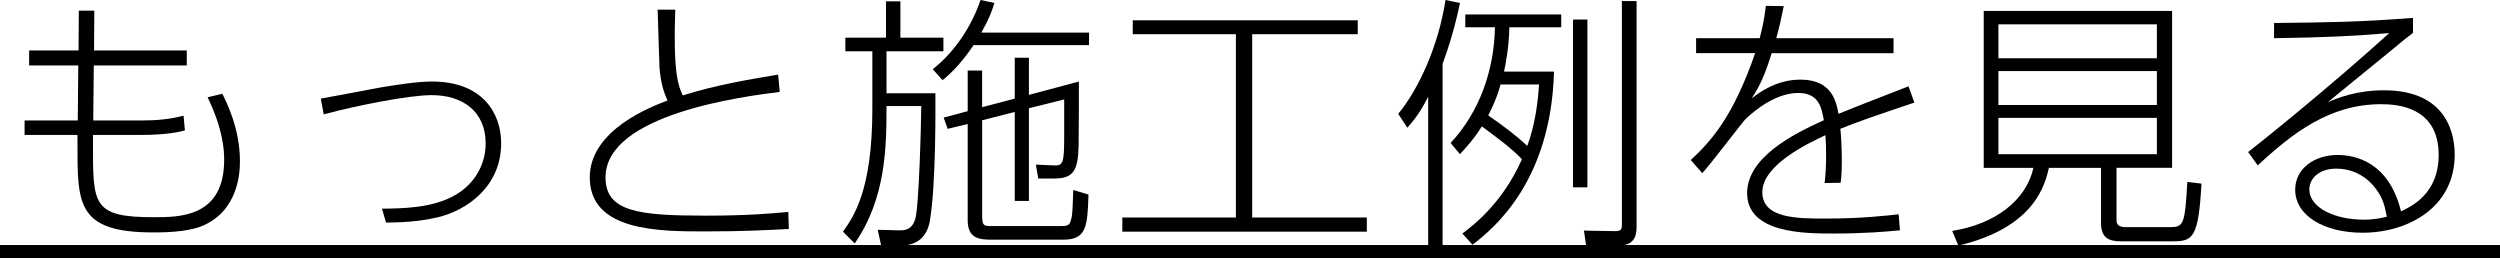 <?xml version="1.0" encoding="UTF-8"?>
<svg id="_レイヤー_2" data-name="レイヤー 2" xmlns="http://www.w3.org/2000/svg" viewBox="0 0 149.76 15.478">
  <g id="_レイヤー_1-2" data-name="レイヤー 1">
    <g>
      <path d="m11.188,3.025v.896h-5.57l-.032,3.297h2.849c1.009,0,1.761-.08,2.561-.288l.08.88c-.592.176-1.552.272-2.577.272h-2.929v.512c0,3.649-.048,4.418,3.633,4.418,1.569,0,4.226,0,4.226-3.441,0-1.329-.448-2.609-.992-3.746l.88-.208c.24.48,1.056,2.065,1.056,4.034,0,.592-.048,3.025-2.353,3.921-.928.352-2.353.352-2.833.352-4.594,0-4.546-1.712-4.546-5.33v-.512H1.473v-.864h3.185l.032-3.297H1.745v-.896h2.961l.016-2.385h.928l-.016,2.385h5.554Z"/>
      <path d="m22.882,12.501c1.153-.016,3.009-.016,4.386-.816,1.153-.656,1.825-1.825,1.825-3.089,0-1.921-1.377-2.897-3.233-2.897-1.344,0-4.45.608-6.467,1.152l-.176-.944c.56-.096,3.089-.576,3.601-.672.88-.144,2.161-.352,3.057-.352,3.041,0,4.146,1.905,4.146,3.698,0,2.593-2.049,4.018-3.793,4.434-1.232.288-2.241.304-3.105.32l-.24-.833Z"/>
      <path d="m46.709,5.507c-2.177.271-10.436,1.328-10.436,5.122,0,2.064,2.001,2.289,6.019,2.289,2.481,0,3.922-.128,4.93-.224l.032,1.024c-1.297.064-2.769.145-4.962.145-2.801,0-6.963,0-6.963-3.233,0-2.881,3.778-4.274,4.658-4.61-.256-.56-.4-1.088-.48-1.937-.016-.256-.096-3.137-.112-3.505h1.056c0,.384-.032.833-.032,1.537,0,2.161.16,2.929.48,3.602,1.985-.625,3.906-.944,5.714-1.249l.096,1.041Z"/>
      <path d="m53.073,2.257V.08h.864v2.177h2.577v.816h-3.409v2.514h2.929c0,.624.048,5.474-.336,7.667-.176.96-.784,1.456-1.745,1.456h-1.168l-.208-.944,1.265.032c.528.016.8-.144.976-.64.24-.705.368-6.05.368-6.803h-2.081c0,2.449-.032,5.522-1.905,8.227l-.704-.704c.624-.88,1.761-2.449,1.761-7.347v-3.458h-1.617v-.816h2.433Zm2.801,1.889c1.409-1.104,2.369-2.689,2.865-4.146l.832.177c-.16.496-.272.864-.784,1.776h6.45v.752h-6.915c-.88,1.297-1.569,1.857-1.857,2.097l-.592-.656Zm4.914,1.761v-2.449h.848v2.225l2.993-.8c0,.64,0,3.313-.016,3.858-.032,1.504-.336,1.952-1.457,1.952h-.96l-.144-.832,1.073.048c.56.032.624-.144.624-1.745v-2.208l-2.113.528v5.554h-.848v-5.33l-1.953.496v5.714c0,.608.096.625.576.625h4.033c.416,0,.624,0,.704-.336.096-.336.096-.48.144-1.825l.912.272c-.064,1.889-.096,2.705-1.521,2.705h-4.146c-.784,0-1.569,0-1.569-1.169v-5.762l-1.2.289-.24-.673,1.441-.384v-2.433h.864v2.193l1.953-.512Z"/>
      <path d="m81.334,1.217v.832h-6.323v10.98h6.867v.849h-14.646v-.849h6.803V2.049h-6.178v-.832h13.477Z"/>
      <path d="m86.417,14.71h-.864V5.795c-.544,1.056-.848,1.393-1.249,1.856l-.544-.832c1.216-1.473,2.401-4.034,2.833-6.819l.865.177c-.144.688-.4,1.889-1.041,3.649v10.884Zm.48-6.146c1.745-1.872,2.609-4.369,2.657-6.931h-1.777v-.768h5.746v.768h-3.105c-.032,1.232-.208,2.113-.32,2.657h2.993c-.176,6.499-3.521,9.332-4.882,10.372l-.608-.672c.688-.513,2.401-1.825,3.569-4.45-.576-.624-1.537-1.328-2.401-1.969-.48.769-.96,1.28-1.312,1.665l-.56-.673Zm2.993-3.505c-.128.48-.336,1.072-.736,1.856.992.688,1.649,1.185,2.337,1.825.432-1.185.624-2.434.704-3.682h-2.305Zm5.202,6.162h-.864V1.169h.864v10.052ZM98.038.064v13.478c0,.464-.048,1.168-1.072,1.168h-1.953l-.128-.896,1.857.032c.368,0,.416-.096.416-.432V.064h.88Z"/>
      <path d="m113.43,2.289v.896h-7.299c-.432,1.393-.736,2.001-1.2,2.705.528-.4,1.521-1.12,2.929-1.12,1.905,0,2.145,1.36,2.273,2.049.896-.368,1.232-.496,4.194-1.649l.352.976c-2.529.849-3.313,1.121-4.434,1.569.096.944.128,2.545.016,3.233l-.96.016c.112-.88.112-2.113.048-2.865-1.024.48-3.778,1.776-3.778,3.409,0,1.585,2.081,1.585,3.826,1.585,2.097,0,3.617-.176,4.338-.256l.08.96c-.88.08-2.065.192-3.969.192-1.713,0-5.186,0-5.186-2.417,0-2.145,2.753-3.538,4.594-4.37-.128-.72-.272-1.633-1.537-1.633-1.569,0-3.025,1.441-3.201,1.617-.192.208-2.097,2.721-2.545,3.185l-.688-.785c1.232-1.136,2.545-2.608,3.857-6.402h-3.537v-.896h3.81c.128-.512.272-1.056.368-1.937l1.072.016c-.144.705-.224,1.121-.448,1.921h7.027Z"/>
      <path d="m126.788,13.206c0,.24.144.4.544.4h2.641c.832,0,.912-.128,1.056-2.705l.848.097c-.176,3.233-.512,3.457-1.697,3.457h-3.153c-.736,0-1.168-.24-1.168-1.104v-3.297h-3.121c-.224.944-.8,3.569-5.426,4.657l-.368-.88c2.561-.4,4.434-1.825,4.866-3.777h-2.977V.656h11.284v9.396h-3.329v3.153Zm2.417-11.749h-9.492v2.033h9.492V1.457Zm0,2.801h-9.492v2.033h9.492v-2.033Zm0,2.801h-9.492v2.177h9.492v-2.177Z"/>
      <path d="m144.549,1.969c-.352.272-.448.336-1.312,1.056-2.753,2.241-3.137,2.562-3.778,3.089.656-.272,1.729-.705,3.361-.705,3.329,0,4.226,2.081,4.226,3.858,0,3.153-2.785,4.674-5.522,4.674-2.305,0-4.033-1.024-4.033-2.577,0-1.281,1.168-2.081,2.545-2.081.96,0,3.057.352,3.793,3.377.608-.288,2.257-1.04,2.257-3.377,0-2.913-2.529-3.041-3.458-3.041-3.073,0-5.314,1.744-7.379,3.665l-.576-.8c.72-.56,4.658-3.698,8.451-7.123-2.225.176-3.65.256-6.899.304v-.912c3.137-.032,5.01-.048,8.323-.304v.896Zm-2.209,9.364c-.64-.88-1.553-1.232-2.385-1.232-1.073,0-1.617.624-1.617,1.248,0,1.089,1.521,1.809,3.25,1.809.656,0,1.056-.096,1.392-.176-.128-.688-.24-1.104-.64-1.648Z"/>
      <path d="m0,15.478v-.8h149.76v.8H0Z"/>
    </g>
  </g>
</svg>